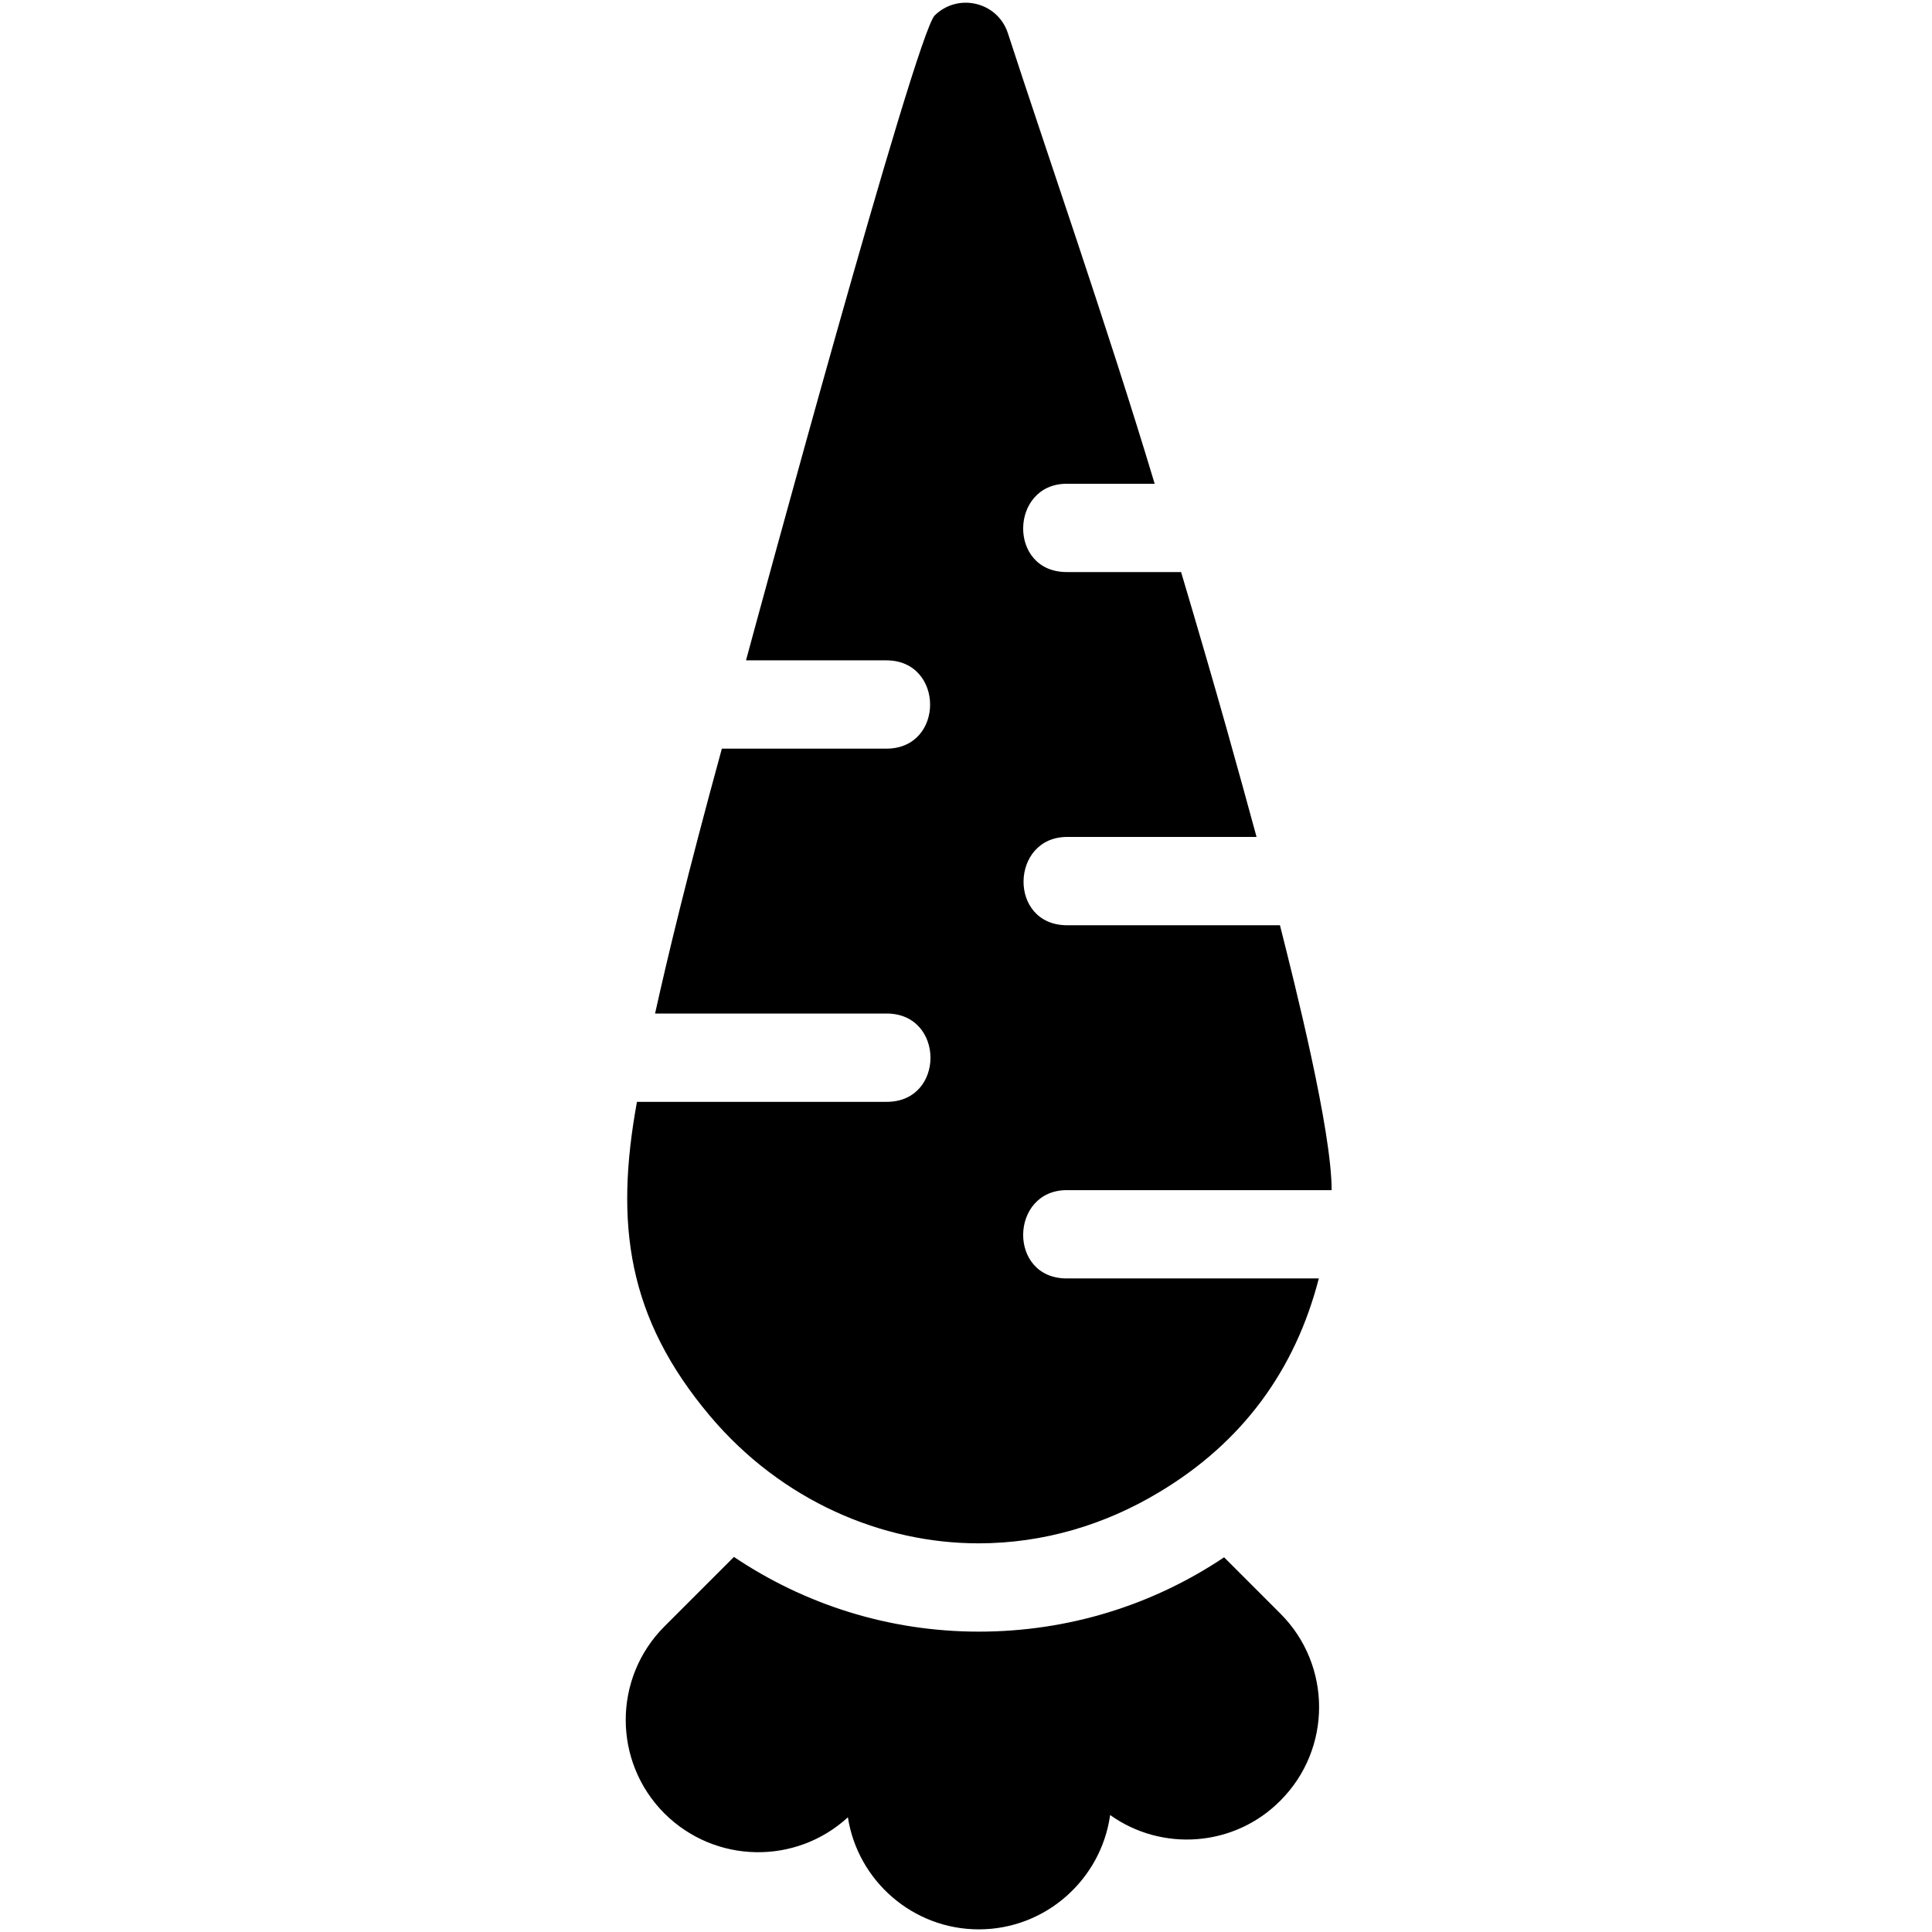 <?xml version="1.0" encoding="utf-8"?>
<!-- Generator: Adobe Illustrator 25.0.0, SVG Export Plug-In . SVG Version: 6.00 Build 0)  -->
<svg version="1.1" id="Capa_1" xmlns="http://www.w3.org/2000/svg" xmlns:xlink="http://www.w3.org/1999/xlink" x="0px" y="0px"
	 viewBox="0 0 512 512" style="enable-background:new 0 0 512 512;" xml:space="preserve">
<g>
	<g>
		<path d="M259.3,409c17.2,0,33.5-4.9,47.8-13.5l0,0c22.3-13.3,36.2-32.6,42.4-56.7l-66.8,0c-15.7,0-15.1-23.4,0-23.4l70.2,0
			c0-15.9-9.8-54.8-13.7-70.2h-56.4c-15.7,0-15.1-23.4,0-23.4H333c-4.8-17.6-10-36.6-20-70.2l-30.3,0c-15.7,0-15.1-23.4,0-23.4
			l23.3,0c-12.5-41.6-29.1-89.2-38.9-119.4c-2.7-8.3-13.2-10.8-19.4-4.7c-5.1,5.1-48.1,163.9-50,170.9l37.2,0
			c15.4,0,15.5,23.4,0,23.4h-43.6c-9.2,33.6-14.4,55.3-17.7,70.2h61.4c15.4,0,15.5,23.4,0,23.4h-66.2c-5.9,32.3-2.6,57.2,19.4,83.3
			C207.2,397.8,233.8,409,259.3,409z"/>
	</g>
</g>
<g>
	<g>
		<path d="M224.7,481.6c2.6,16.8,17.2,29.7,34.7,29.7c17.7,0,32.4-13.2,34.8-30.3c13.7,9.8,32.9,8.5,45.1-3.8
			c13.7-13.7,13.7-35.9,0-49.6l-14.9-14.9c-19.1,12.8-41.5,19.7-65,19.7c-24,0-46.3-7.3-64.9-19.8L176.1,431
			c-13.7,13.7-13.7,35.9,0,49.6C189.6,494,211,494.2,224.7,481.6z"/>
	</g>
</g>
</svg>
